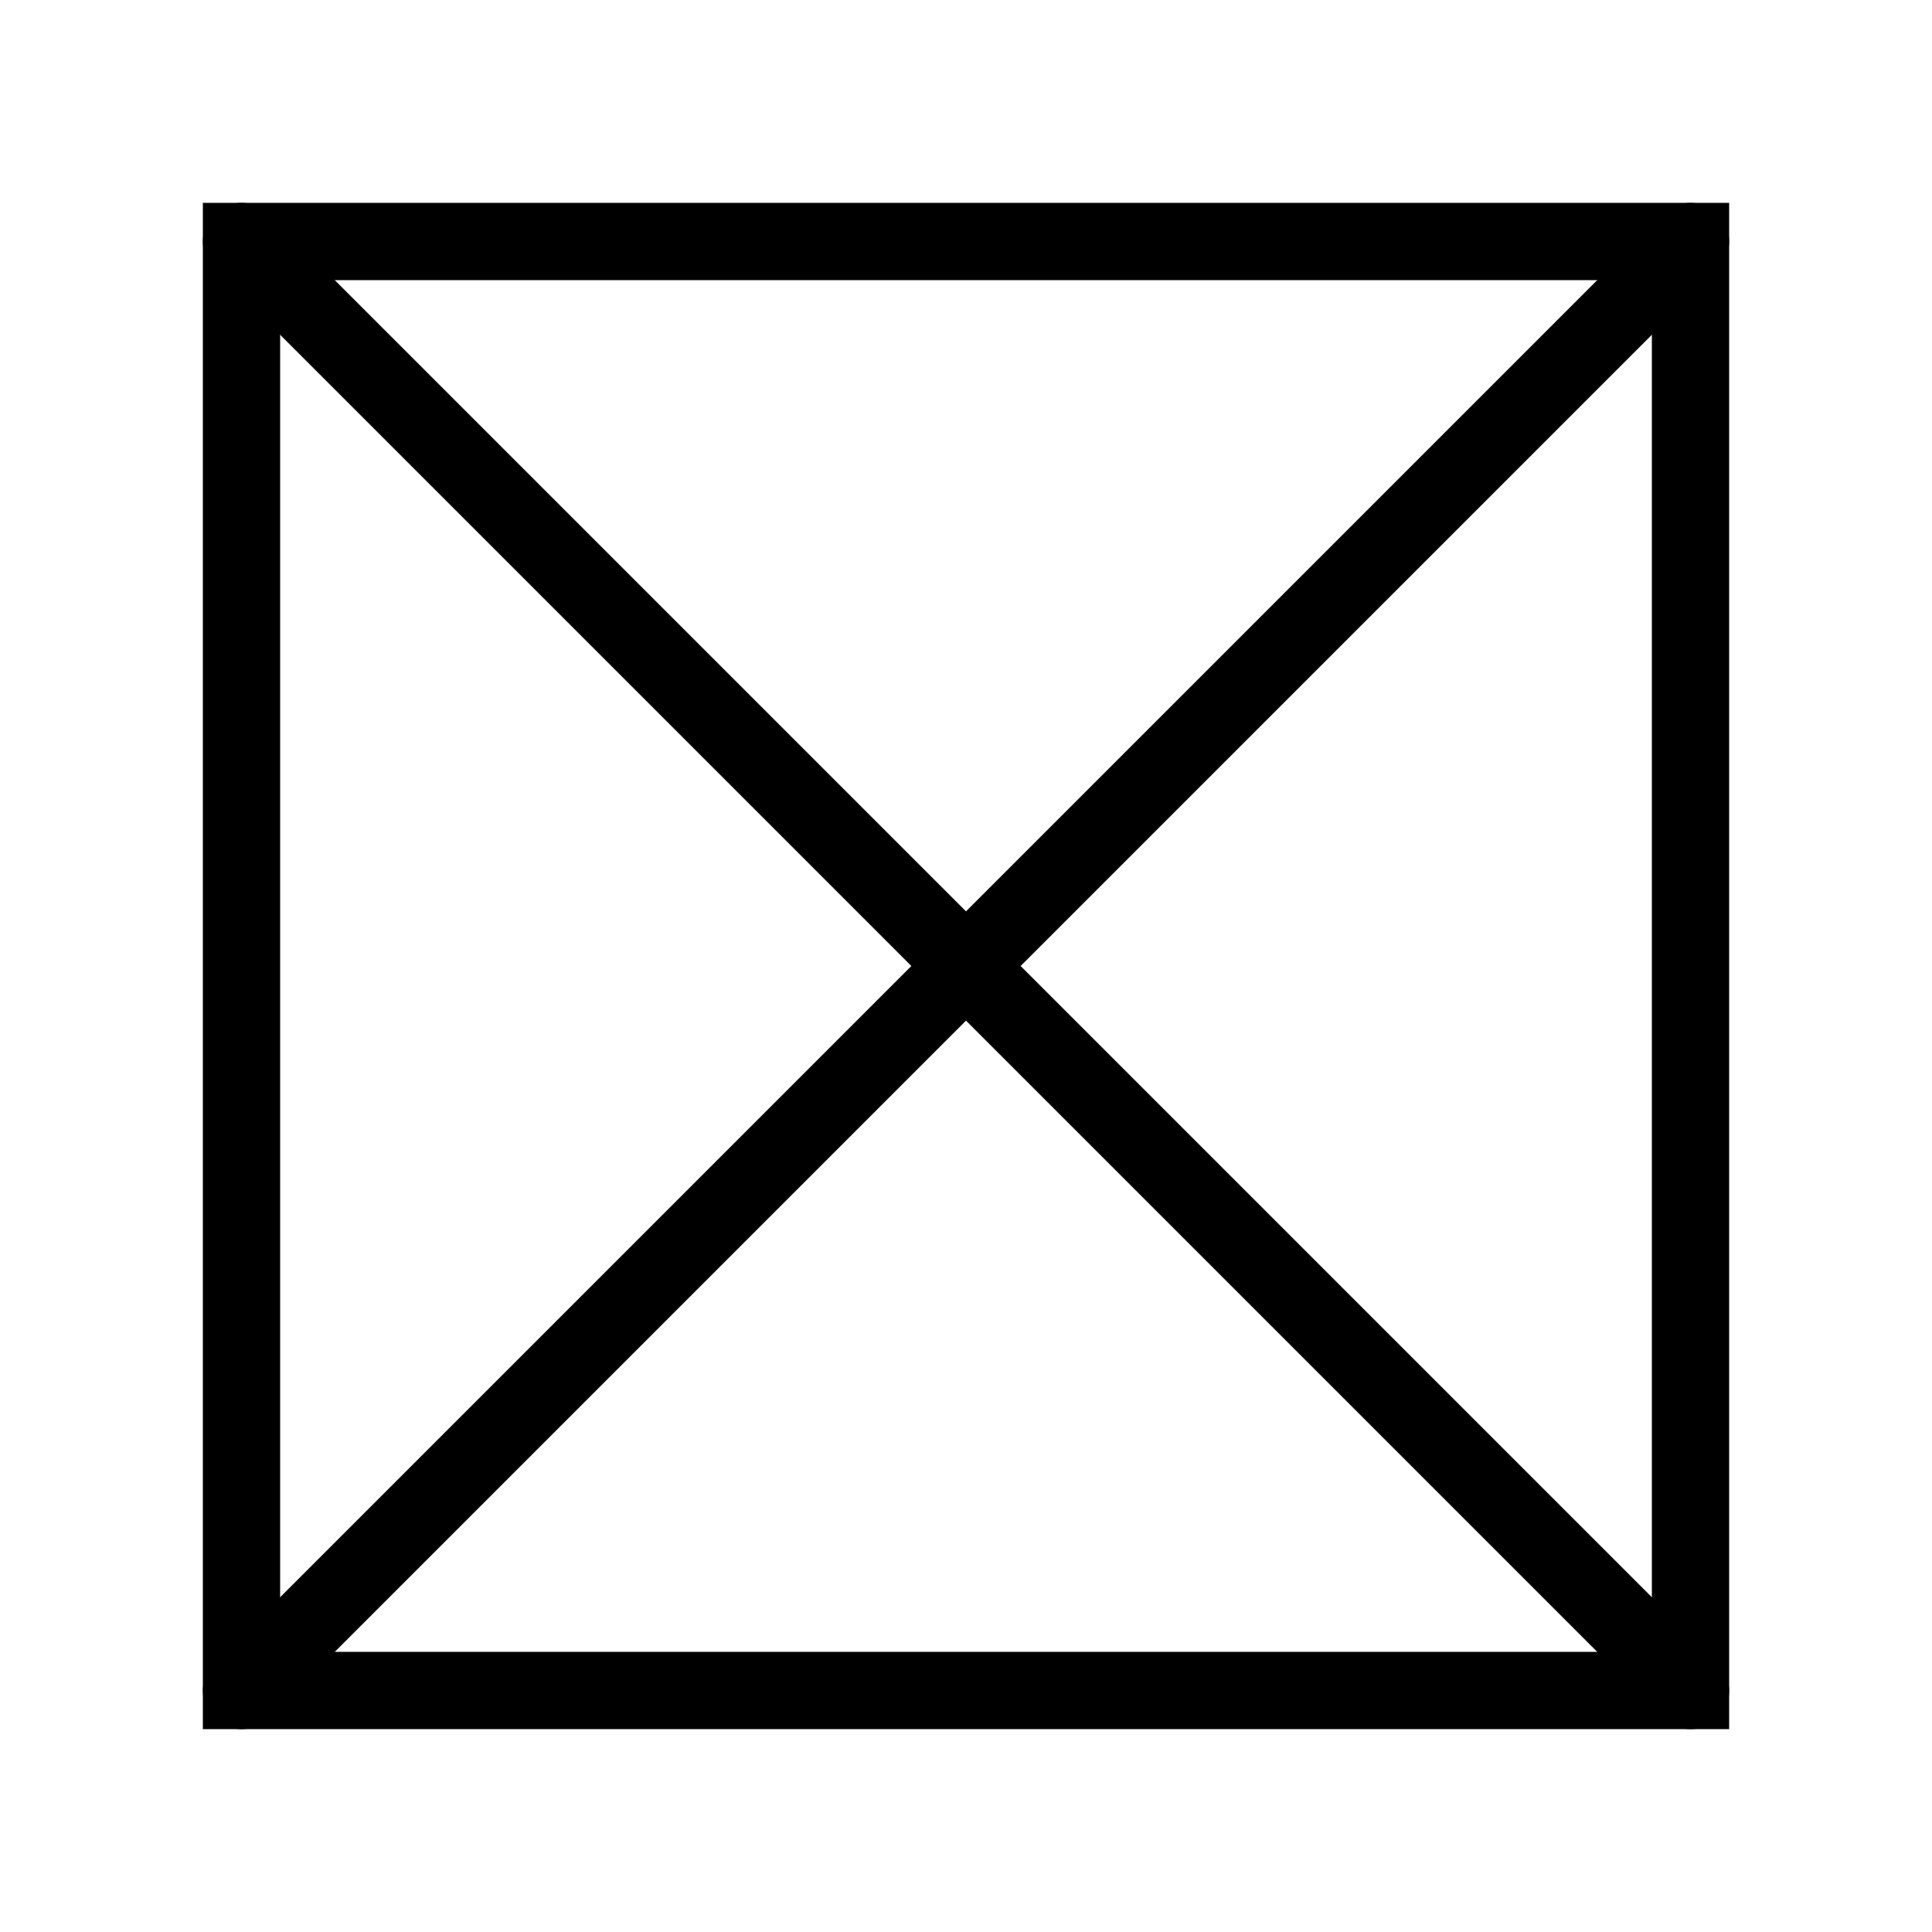 <svg width="50" height="50" viewBox="0 0 50 50" fill="none" xmlns="http://www.w3.org/2000/svg">
<path d="M43.75 6.25H6.25V43.75H43.75V6.25Z" stroke="black" stroke-width="2" stroke-linecap="square"/>
<path d="M43.75 43.75L6.25 6.25M43.75 6.25L6.25 43.75" stroke="black" stroke-width="2" stroke-linecap="round"/>
</svg>
